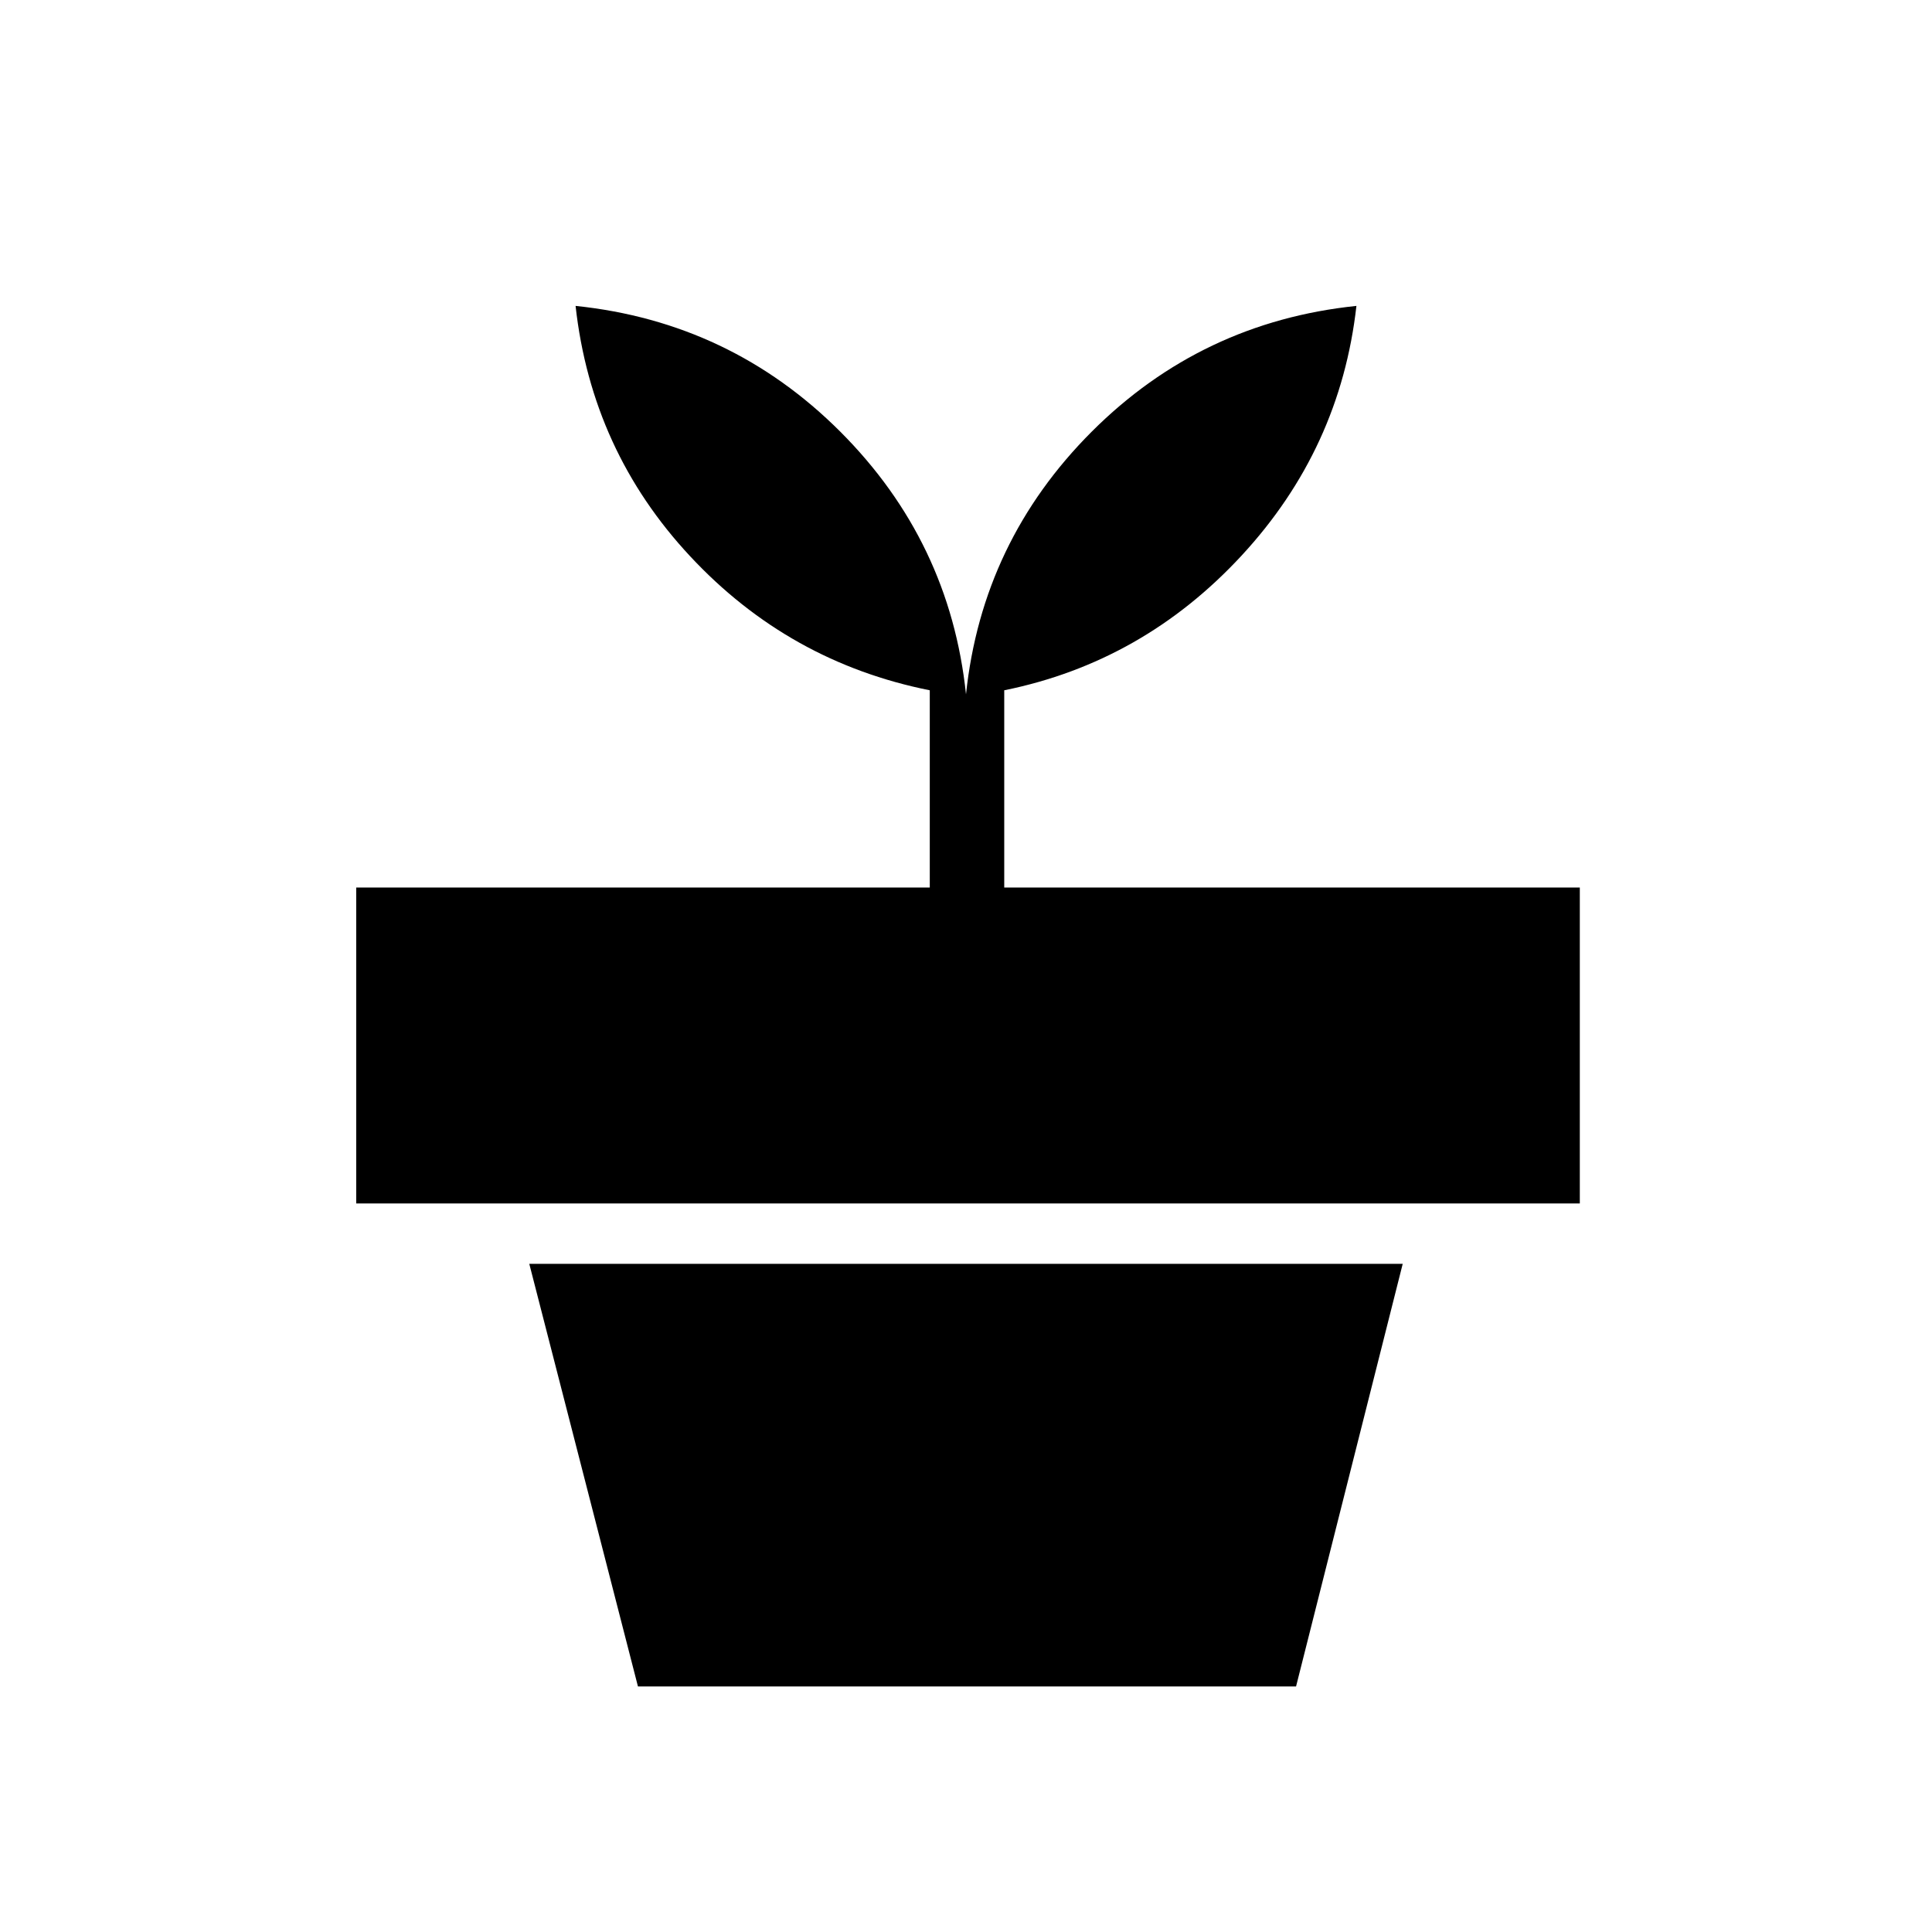 <svg xmlns="http://www.w3.org/2000/svg" height="24" width="24"><path d="M16.1 20.95H7.925l-1.35-5.25h10.85ZM12 8.625q.2-1.9 1.562-3.263Q14.925 4 16.85 3.8q-.2 1.775-1.425 3.1-1.225 1.325-2.95 1.675v2.45h7.15v3.925h-15.2v-3.925h7.125v-2.45q-1.75-.35-2.975-1.663Q7.35 5.6 7.15 3.8q1.925.2 3.288 1.562Q11.8 6.725 12 8.625Z"/></svg>